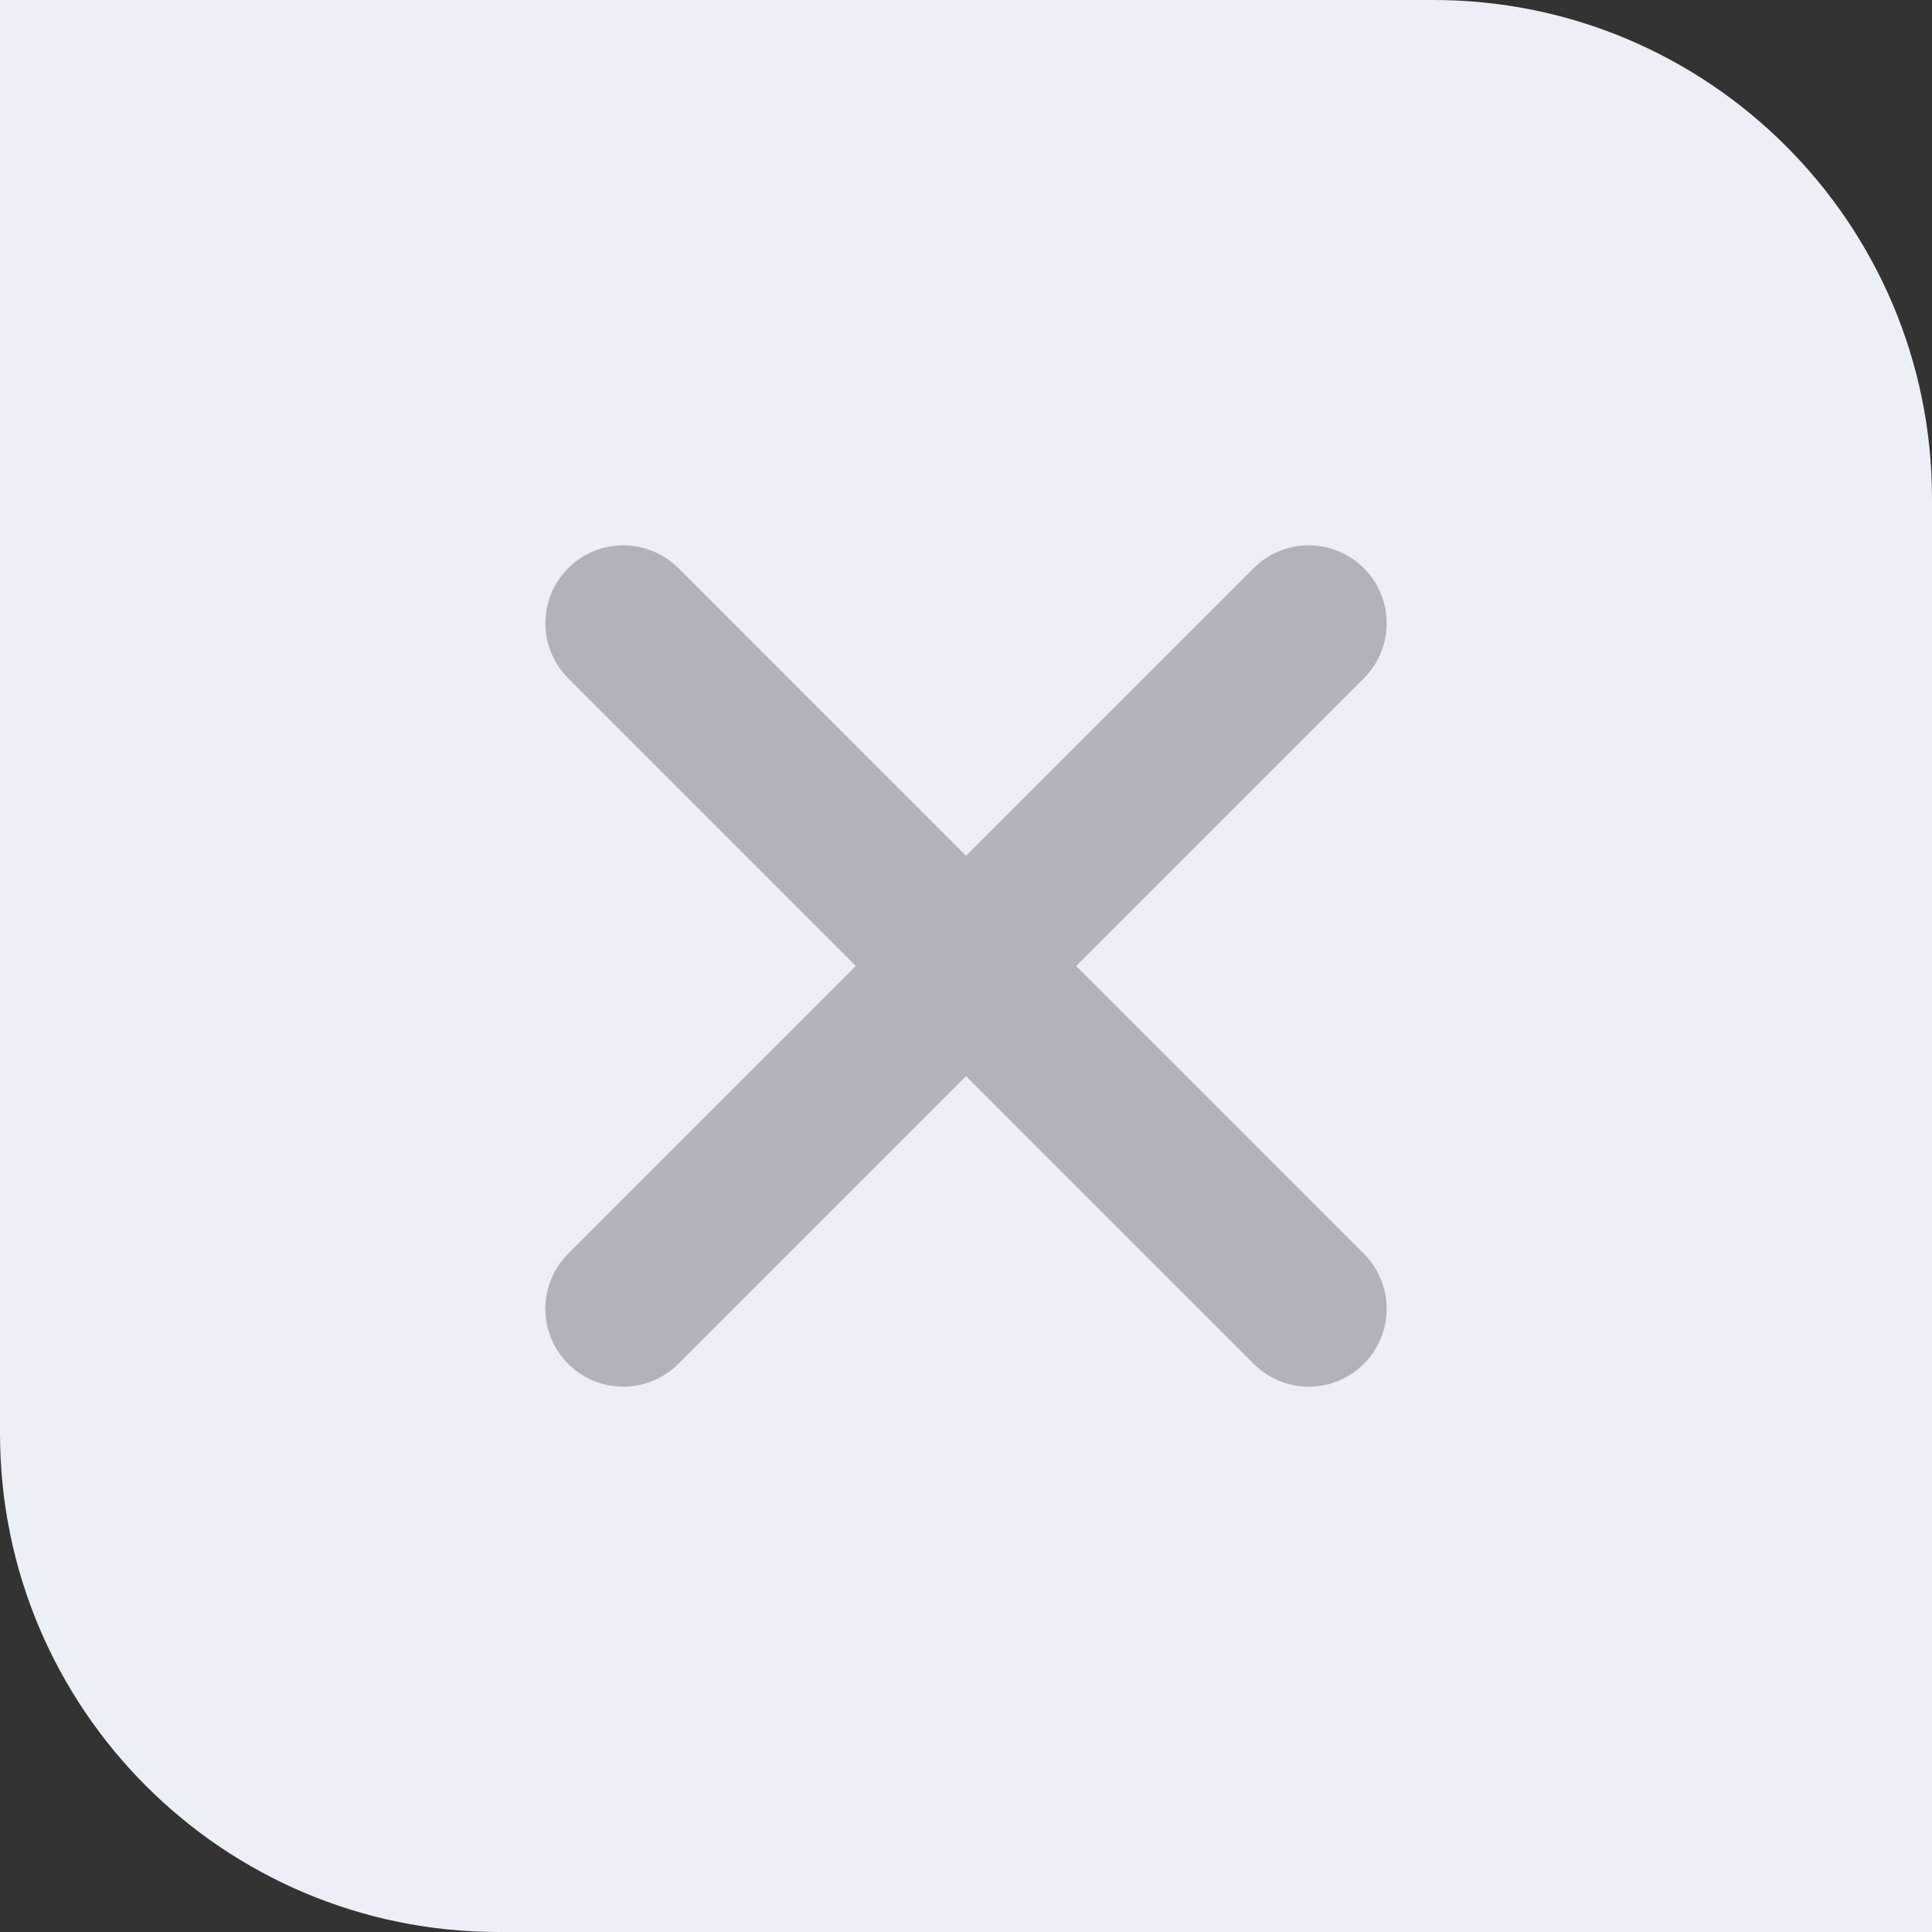 <svg width="32" height="32" viewBox="0 0 31 31" fill="none" xmlns="http://www.w3.org/2000/svg">
<rect x="0" y="0" width="31" height="31" fill="#333333" stroke="none"/>
<path d="M0 0H23C27.418 0 31 3.582 31 8V31H8C3.582 31 0 27.418 0 23V0Z" fill="#EDEFF6"/>
<path d="M21 21L10.001 10" stroke="#B0B3BC" stroke-width="2.5" stroke-linecap="round"/>
<path d="M10 21L21 10" stroke="#B0B3BC" stroke-width="2.5" stroke-linecap="round"/>
</svg>
